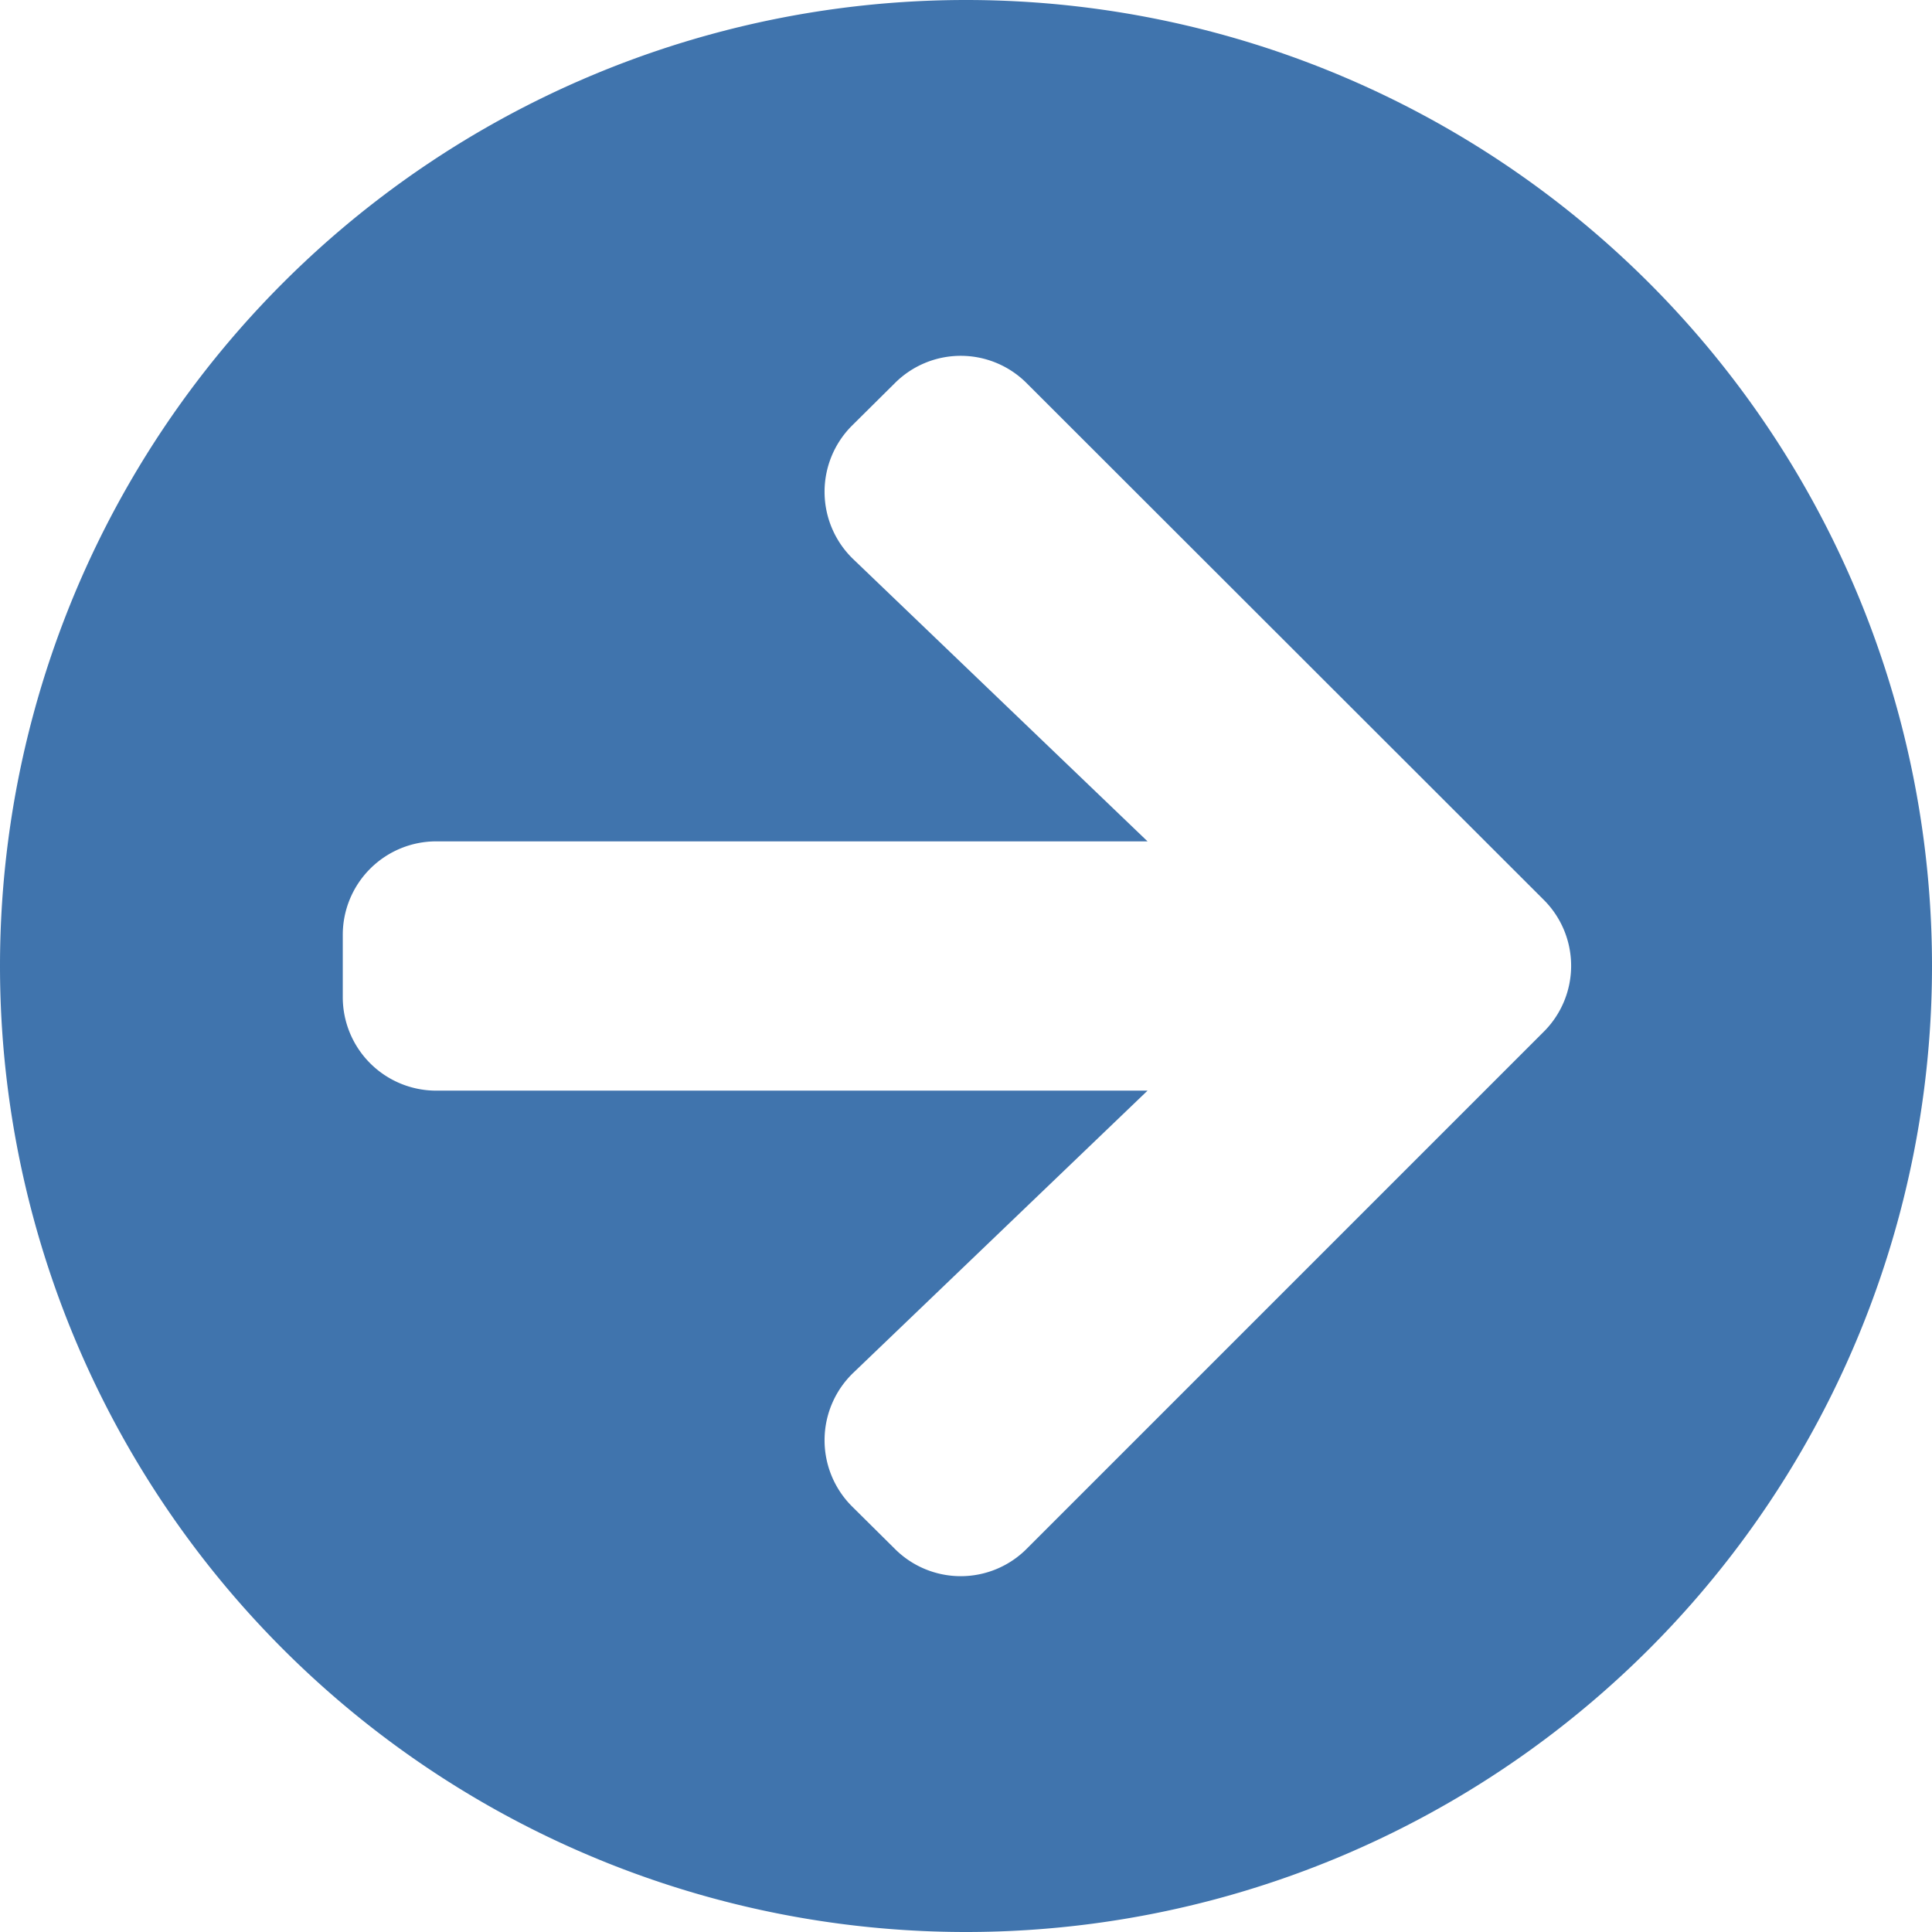 <svg xmlns="http://www.w3.org/2000/svg" width="31" height="31" viewBox="0 0 31 31">
  <path id="icon-nav-solid-arrow-right" d="M16-27.5A15.5,15.5,0,0,1,31.5-12,15.5,15.5,0,0,1,16,3.5,15.5,15.5,0,0,1,.5-12,15.5,15.5,0,0,1,16-27.5Zm1.806,8.975a1.5,1.5,0,0,0,.025-2.144l-.687-.681a1.494,1.494,0,0,0-2.119,0L6.731-13.056a1.494,1.494,0,0,0,0,2.119L15.025-2.65a1.494,1.494,0,0,0,2.119,0l.687-.681a1.5,1.5,0,0,0-.025-2.144L13.087-10H24.5A1.5,1.5,0,0,0,26-11.5v-1A1.5,1.5,0,0,0,24.5-14H13.087Z" transform="translate(31.5 3.5) rotate(180)" fill="#004691" opacity="0.75"/>
</svg>
